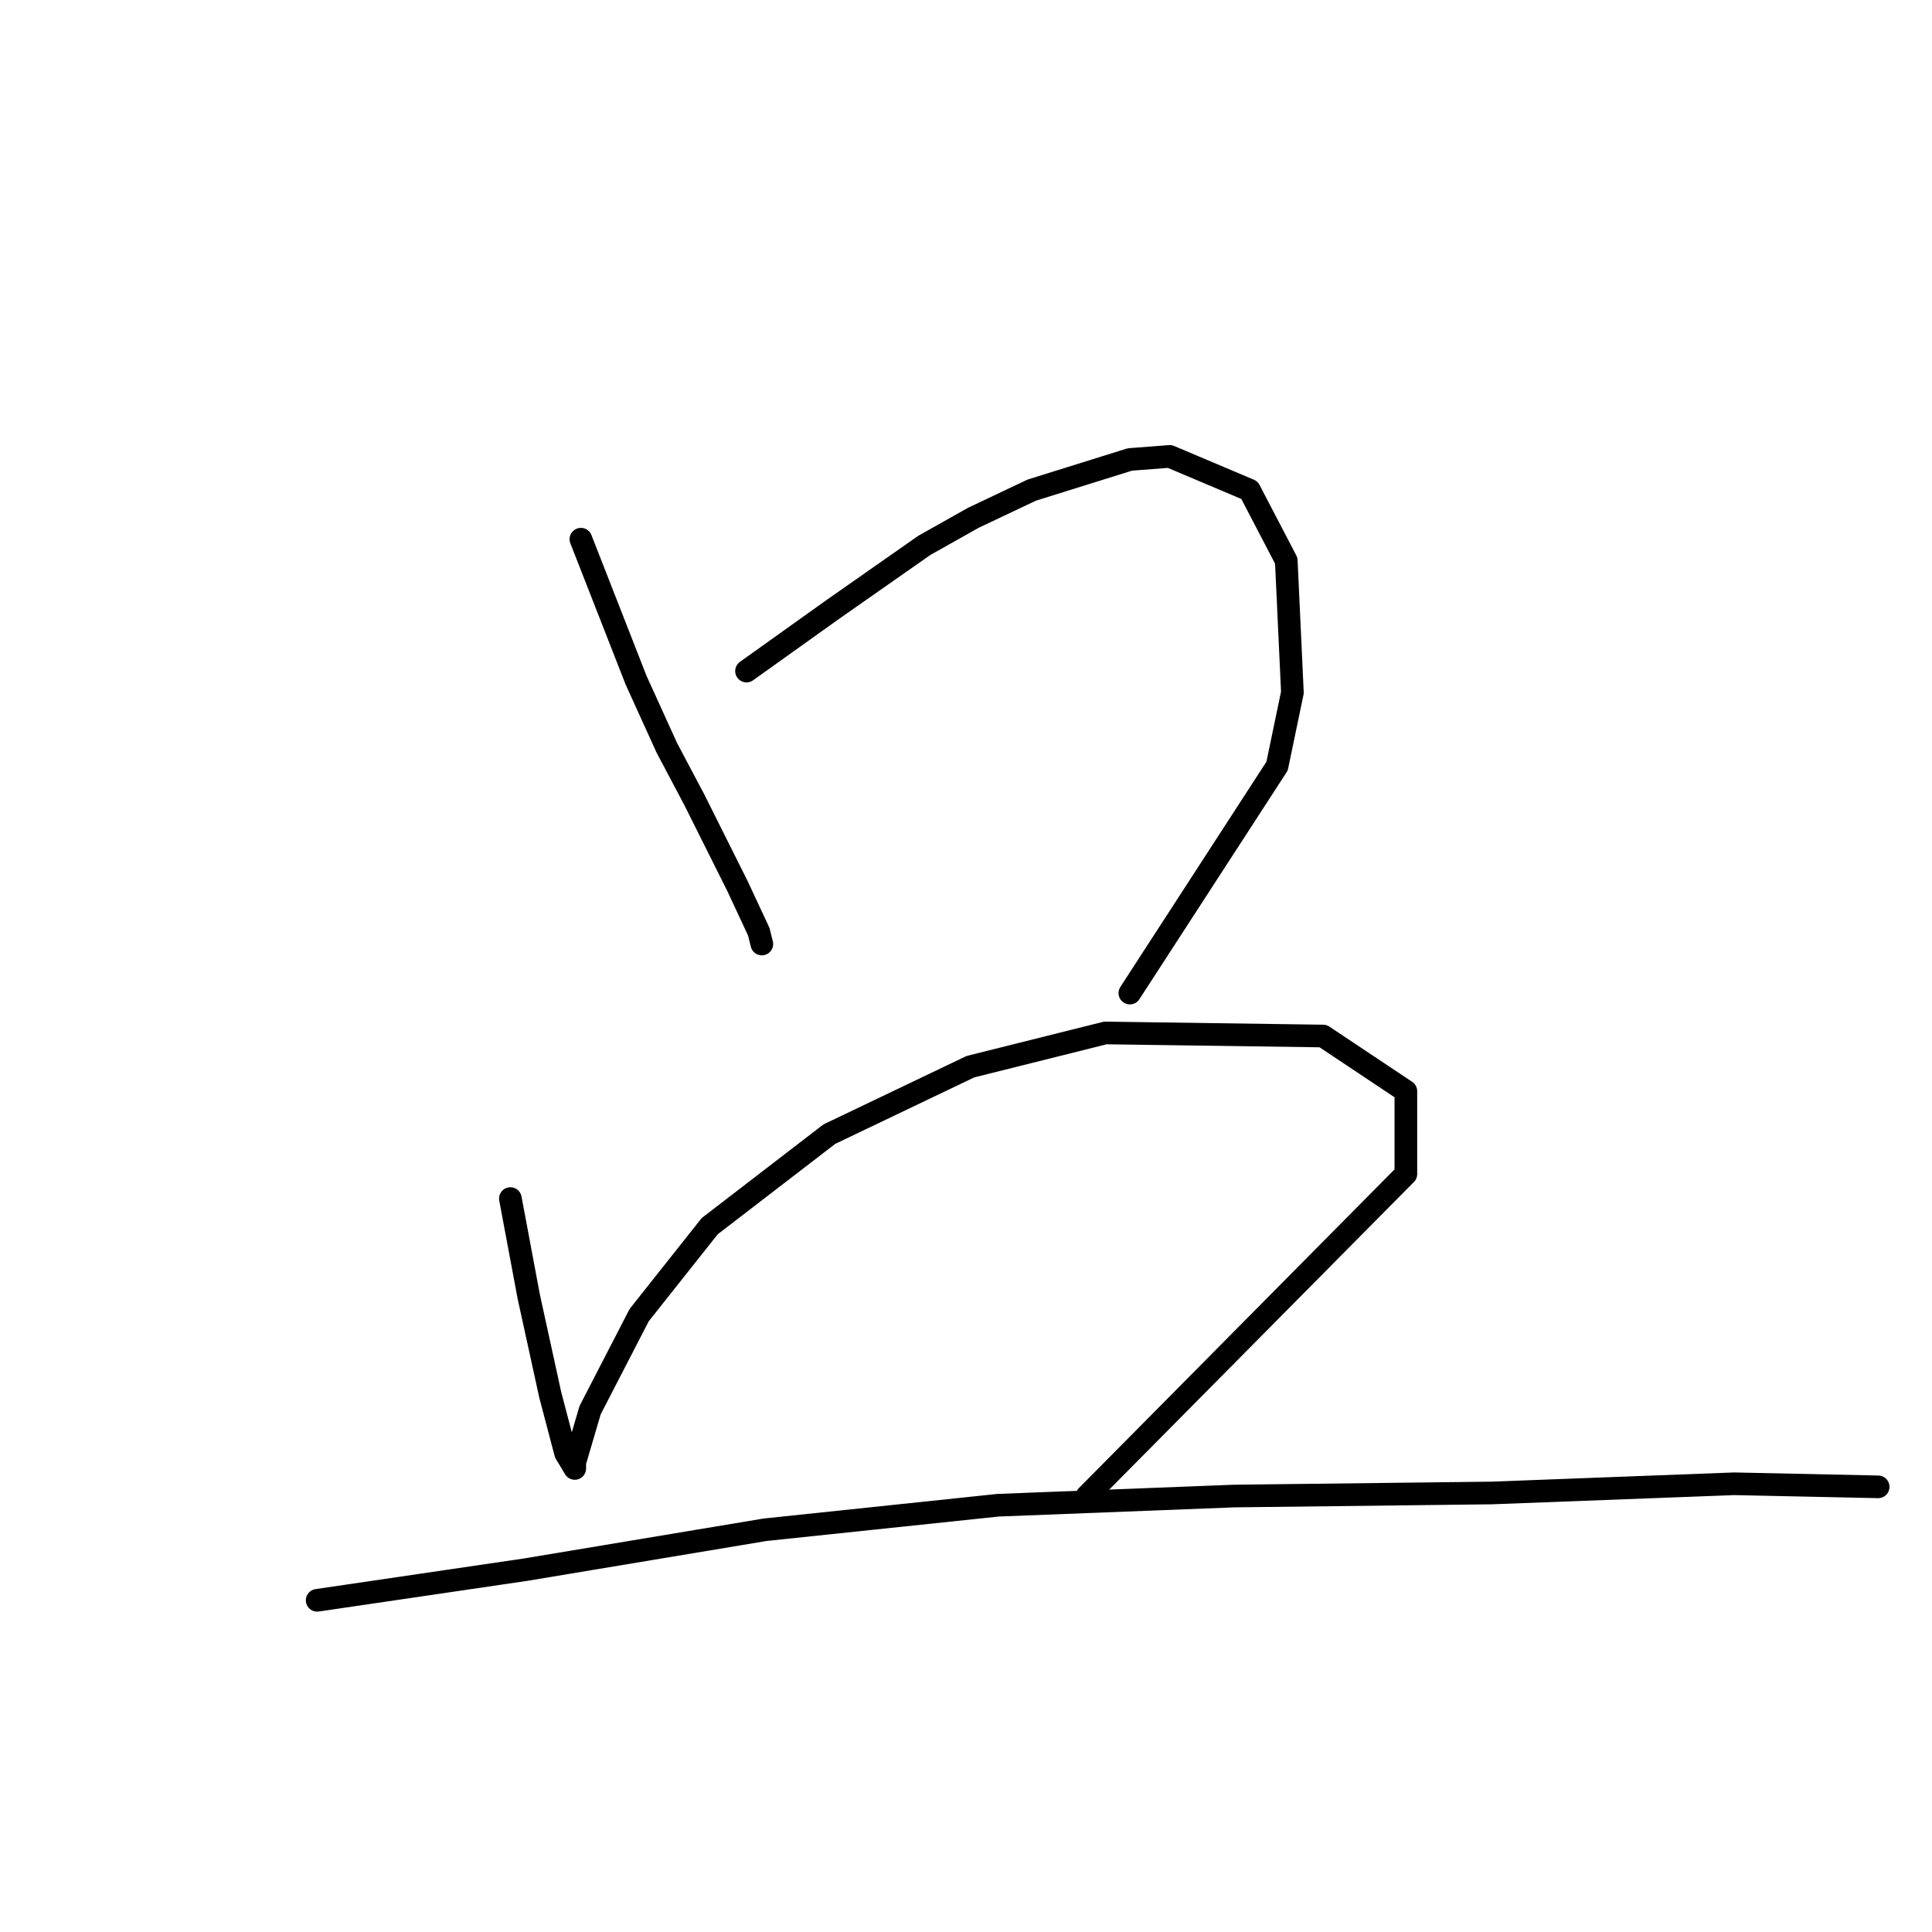 <?xml version="1.0" standalone="no"?>
    <svg width="256" height="256" xmlns="http://www.w3.org/2000/svg" version="1.1">
    <polyline stroke="black" stroke-width="3" stroke-linecap="round" fill="transparent" stroke-linejoin="round" points="76.973 71.447 80.631 80.794 84.288 90.14 88.352 99.08 92.009 105.988 97.698 117.366 100.543 123.462 100.949 125.087 100.949 125.087 " />
        <polyline stroke="black" stroke-width="3" stroke-linecap="round" fill="transparent" stroke-linejoin="round" points="98.917 88.921 104.606 84.857 110.295 80.794 122.486 72.26 128.988 68.603 136.709 64.945 149.713 60.882 154.996 60.475 165.561 64.945 170.438 74.292 171.25 91.765 169.218 101.518 149.713 131.589 149.713 131.589 " />
        <polyline stroke="black" stroke-width="3" stroke-linecap="round" fill="transparent" stroke-linejoin="round" points="67.627 158.816 68.846 165.318 70.065 171.819 72.91 184.823 74.942 192.544 76.161 194.576 76.161 193.763 78.192 186.855 84.694 174.258 94.041 162.473 109.889 150.282 128.582 141.342 146.462 136.872 175.314 137.278 186.286 144.593 186.286 155.565 144.024 198.233 144.024 198.233 " />
        <polyline stroke="black" stroke-width="3" stroke-linecap="round" fill="transparent" stroke-linejoin="round" points="42.026 212.05 55.842 210.018 69.659 207.986 101.355 202.703 132.239 199.452 163.529 198.233 197.664 197.827 229.767 196.608 248.866 197.014 248.866 197.014 " />
        </svg>